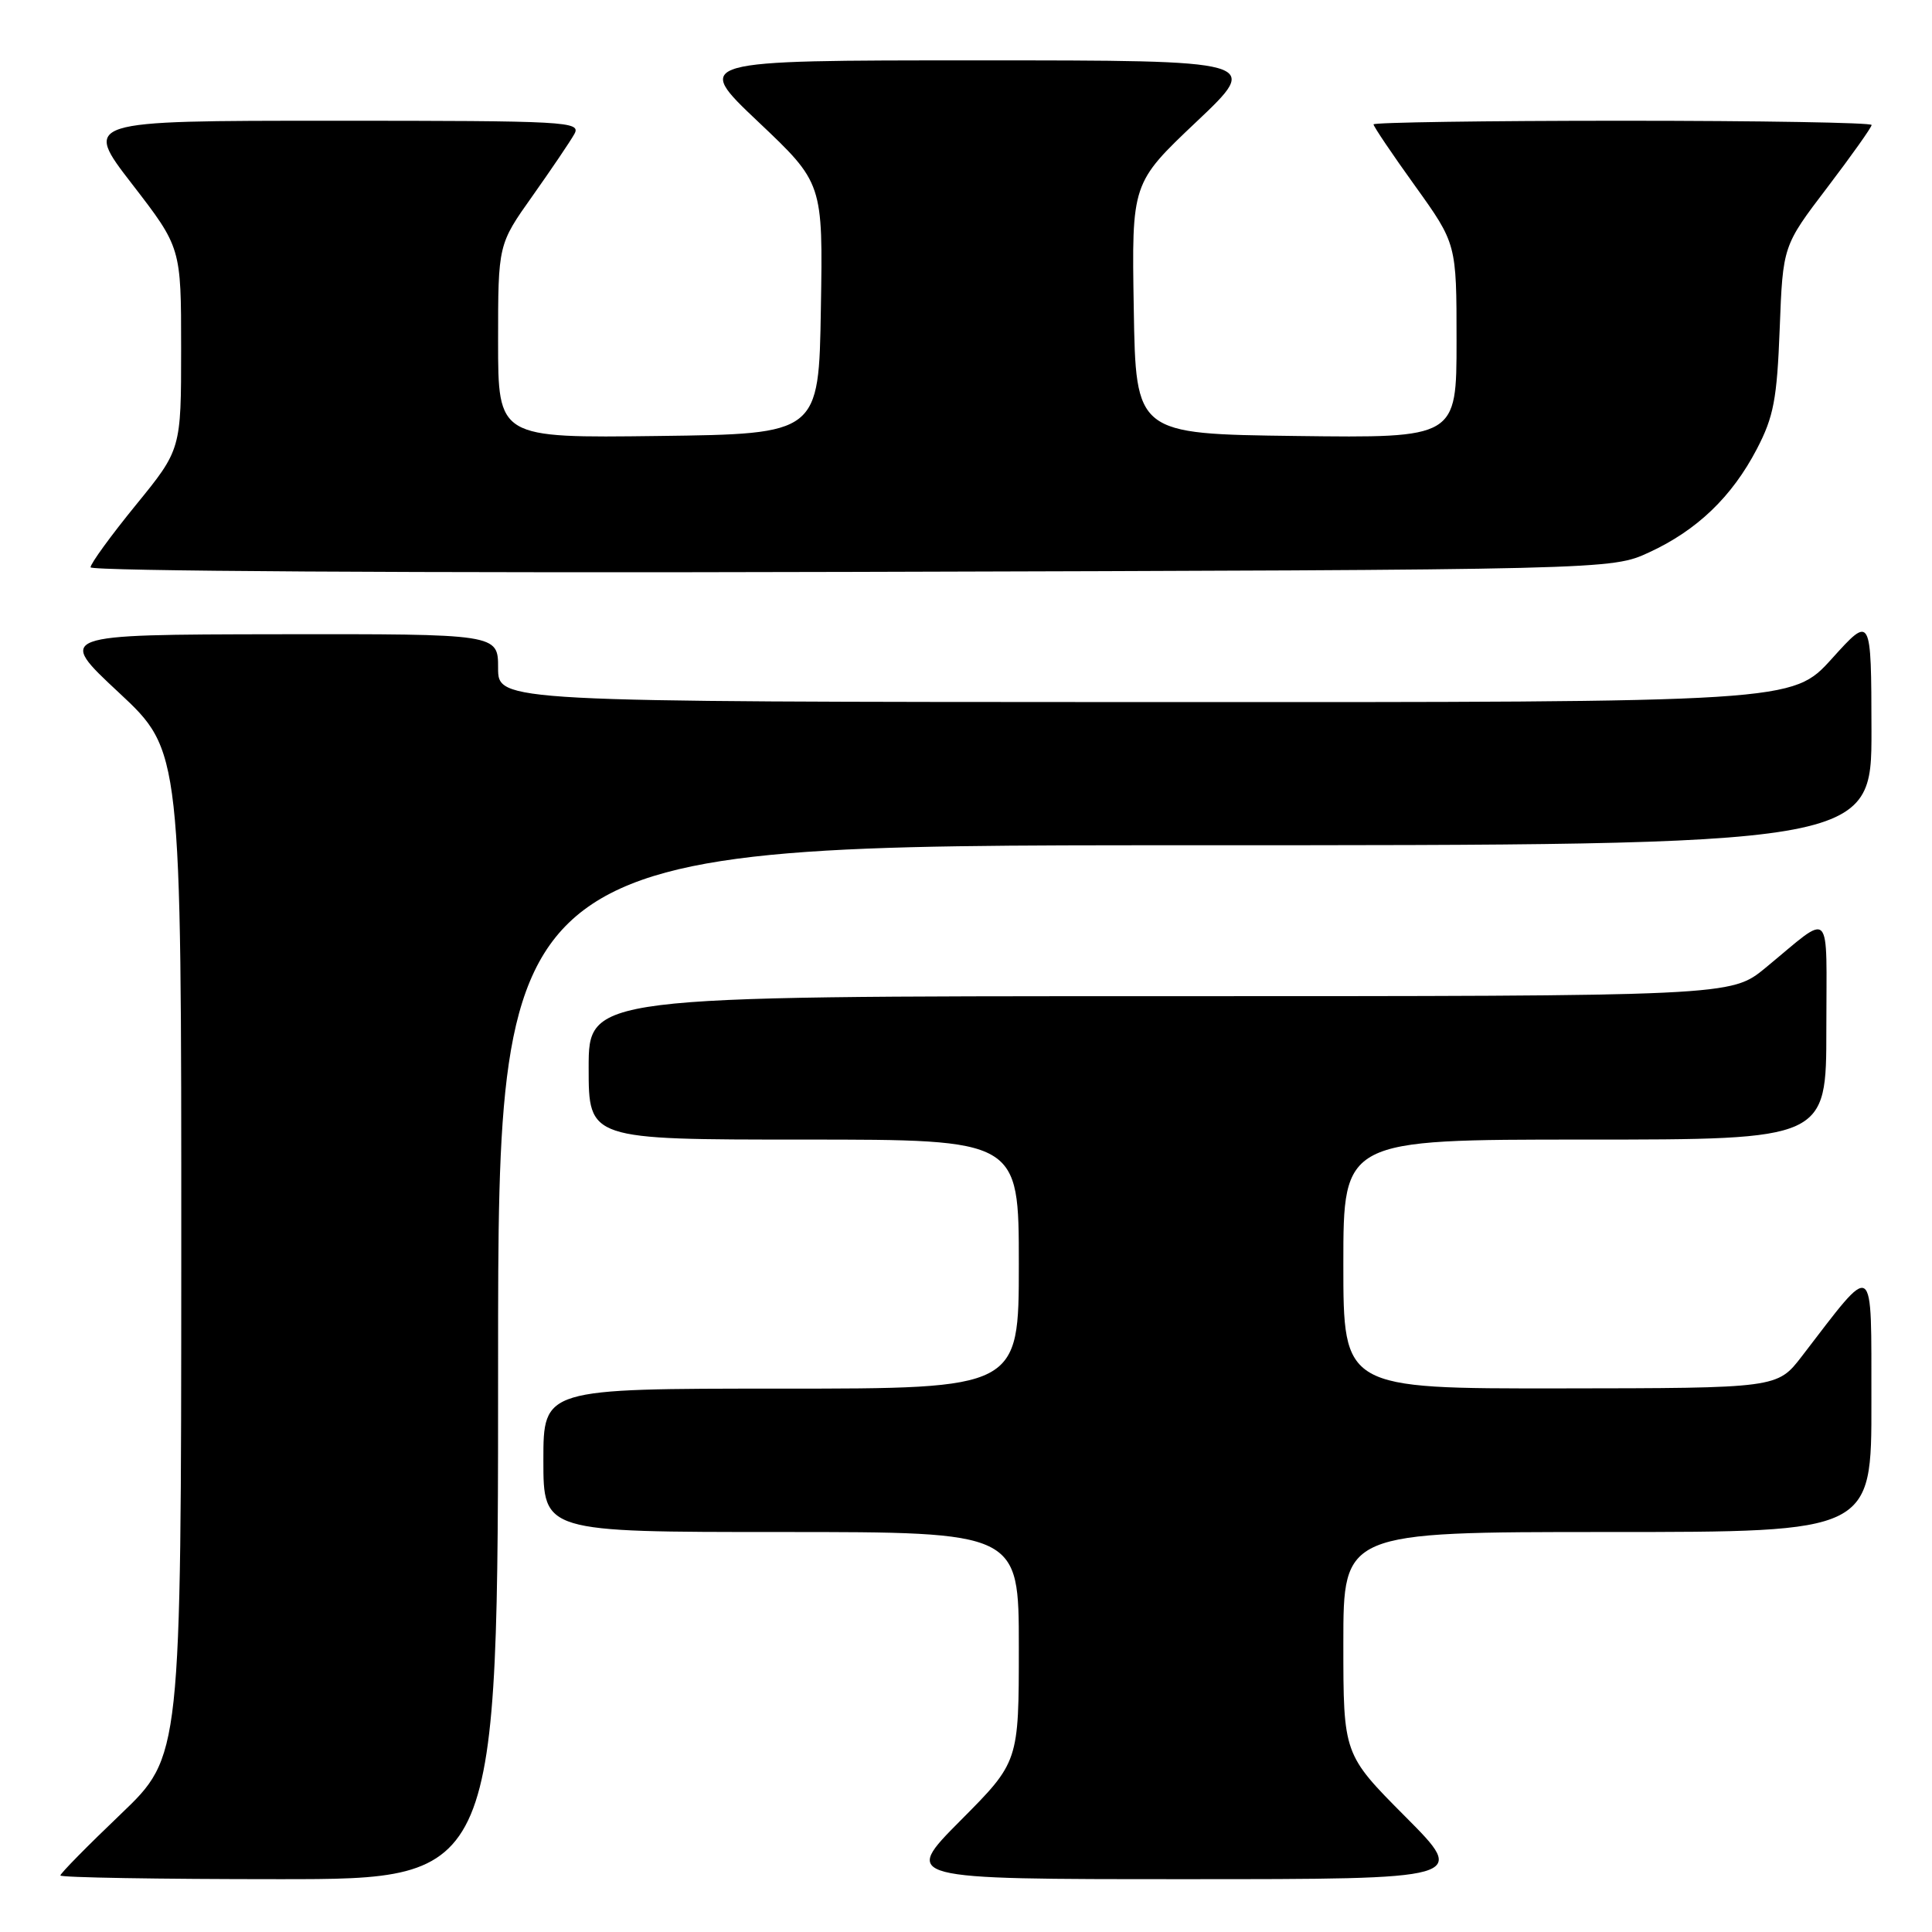 <?xml version="1.0" encoding="UTF-8" standalone="no"?>
<!DOCTYPE svg PUBLIC "-//W3C//DTD SVG 1.1//EN" "http://www.w3.org/Graphics/SVG/1.1/DTD/svg11.dtd" >
<svg xmlns="http://www.w3.org/2000/svg" xmlns:xlink="http://www.w3.org/1999/xlink" version="1.1" viewBox="0 0 256 256">
 <g >
 <path fill="currentColor"
d=" M 66.00 180.50 C 66.00 112.00 66.00 112.00 157.00 112.00 C 248.00 112.00 248.00 112.00 247.98 96.75 C 247.95 81.50 247.95 81.50 242.73 87.28 C 237.50 93.06 237.50 93.06 151.75 93.03 C 66.00 93.00 66.00 93.00 66.00 88.50 C 66.00 84.00 66.00 84.00 36.75 84.04 C 7.50 84.09 7.50 84.09 15.77 91.79 C 24.03 99.50 24.03 99.50 24.02 166.12 C 24.00 232.73 24.00 232.73 16.00 240.38 C 11.60 244.58 8.00 248.24 8.00 248.51 C 8.00 248.78 21.05 249.00 37.00 249.00 C 66.00 249.00 66.00 249.00 66.00 180.50 Z  M 186.23 240.73 C 178.00 232.46 178.00 232.46 178.00 217.73 C 178.00 203.00 178.00 203.00 213.00 203.00 C 248.00 203.00 248.00 203.00 247.97 185.75 C 247.94 166.54 248.57 166.95 238.75 179.72 C 235.50 183.94 235.50 183.94 206.75 183.97 C 178.00 184.00 178.00 184.00 178.00 167.50 C 178.00 151.00 178.00 151.00 210.00 151.00 C 242.00 151.00 242.00 151.00 242.00 136.38 C 242.00 119.90 242.93 120.84 233.94 128.24 C 229.37 132.00 229.37 132.00 153.69 132.00 C 78.00 132.00 78.00 132.00 78.00 141.50 C 78.00 151.00 78.00 151.00 106.50 151.00 C 135.00 151.00 135.00 151.00 135.00 167.50 C 135.00 184.00 135.00 184.00 103.50 184.00 C 72.00 184.00 72.00 184.00 72.00 193.50 C 72.00 203.00 72.00 203.00 103.50 203.00 C 135.00 203.00 135.00 203.00 135.00 218.23 C 135.00 233.46 135.00 233.46 127.27 241.23 C 119.55 249.00 119.55 249.00 157.00 249.00 C 194.46 249.00 194.46 249.00 186.23 240.73 Z  M 218.50 73.20 C 224.86 70.27 229.48 65.84 232.79 59.50 C 235.02 55.22 235.46 52.92 235.82 43.54 C 236.24 32.57 236.24 32.57 242.12 24.85 C 245.35 20.60 248.00 16.87 248.00 16.56 C 248.00 16.25 233.15 16.00 215.00 16.00 C 196.85 16.00 182.00 16.22 182.00 16.48 C 182.00 16.75 184.47 20.42 187.50 24.63 C 193.00 32.30 193.00 32.30 193.00 45.17 C 193.00 58.04 193.00 58.04 171.75 57.77 C 150.50 57.50 150.50 57.50 150.23 40.88 C 149.95 24.26 149.95 24.26 158.54 16.13 C 167.13 8.00 167.13 8.00 129.50 8.00 C 91.87 8.00 91.87 8.00 100.46 16.13 C 109.05 24.26 109.05 24.26 108.77 40.88 C 108.50 57.50 108.50 57.50 87.25 57.77 C 66.00 58.04 66.00 58.04 66.00 45.22 C 66.00 32.39 66.00 32.39 70.57 25.95 C 73.08 22.40 75.58 18.71 76.11 17.75 C 77.02 16.10 75.20 16.00 44.05 16.00 C 11.02 16.00 11.02 16.00 17.51 24.40 C 24.00 32.81 24.00 32.81 24.00 46.18 C 24.00 59.56 24.00 59.56 18.00 66.92 C 14.70 70.97 12.00 74.68 12.00 75.17 C 12.00 75.68 54.51 75.94 112.75 75.78 C 213.50 75.50 213.50 75.50 218.50 73.20 Z "/>
</g>
</svg>